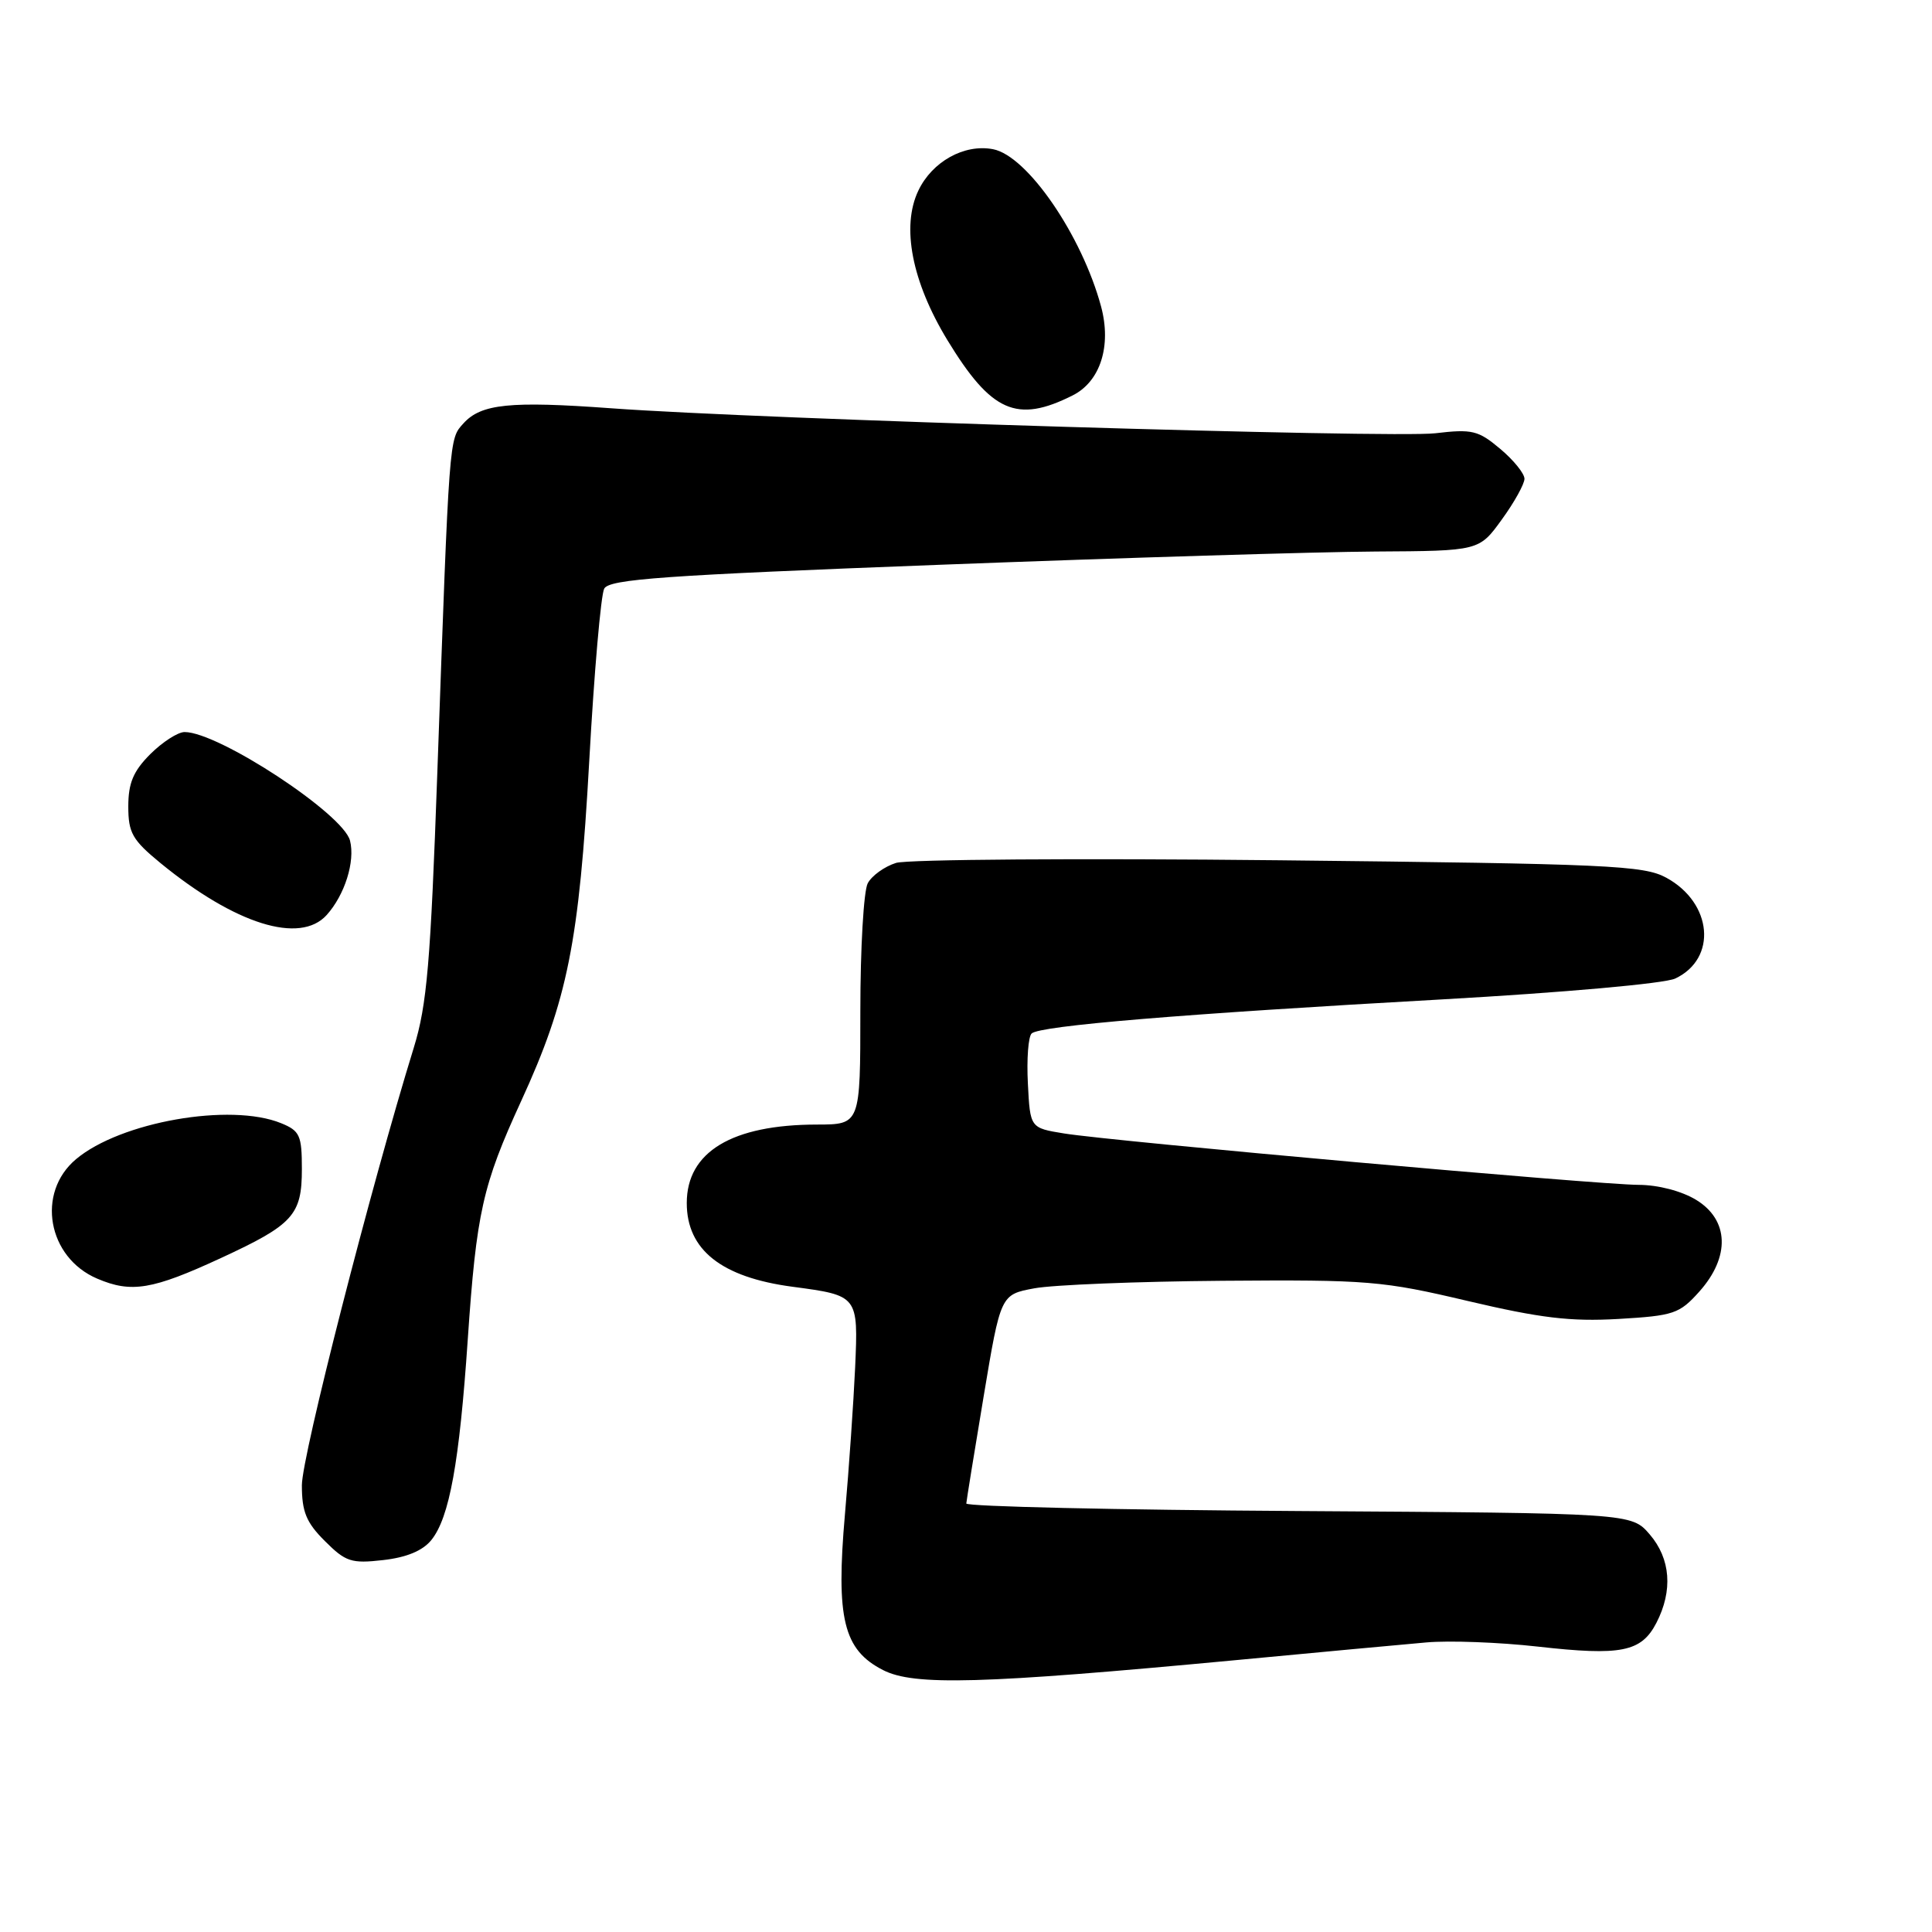 <?xml version="1.0" encoding="UTF-8" standalone="no"?>
<!DOCTYPE svg PUBLIC "-//W3C//DTD SVG 1.1//EN" "http://www.w3.org/Graphics/SVG/1.1/DTD/svg11.dtd" >
<svg xmlns="http://www.w3.org/2000/svg" xmlns:xlink="http://www.w3.org/1999/xlink" version="1.1" viewBox="0 0 256 256">
 <g >
 <path fill="currentColor"
d=" M 163.50 220.00 C 174.50 218.96 185.97 217.89 189.00 217.63 C 192.03 217.36 198.66 217.61 203.74 218.18 C 214.83 219.43 217.48 218.90 219.48 215.04 C 221.69 210.76 221.37 206.54 218.59 203.31 C 216.17 200.50 216.17 200.50 172.09 200.22 C 147.84 200.07 128.02 199.62 128.04 199.22 C 128.07 198.82 129.10 192.43 130.34 185.02 C 132.59 171.54 132.59 171.54 137.05 170.71 C 139.50 170.25 150.72 169.80 162.00 169.71 C 181.32 169.56 183.19 169.72 194.50 172.39 C 204.10 174.65 208.08 175.13 214.42 174.77 C 221.79 174.34 222.53 174.09 225.17 171.14 C 229.28 166.54 229.11 161.65 224.75 158.99 C 222.83 157.82 219.72 157.01 217.15 157.00 C 211.92 157.00 147.40 151.23 141.00 150.19 C 136.50 149.46 136.50 149.46 136.20 143.59 C 136.03 140.35 136.25 137.36 136.70 136.94 C 137.77 135.92 156.46 134.36 191.00 132.43 C 207.15 131.52 220.57 130.33 221.98 129.66 C 227.57 127.02 226.92 119.64 220.79 116.30 C 217.80 114.67 213.19 114.46 169.50 113.99 C 143.10 113.71 120.25 113.87 118.73 114.34 C 117.20 114.82 115.52 116.03 114.98 117.04 C 114.44 118.05 114.00 125.65 114.00 133.93 C 114.00 149.00 114.00 149.00 108.25 149.01 C 96.99 149.02 91.00 152.63 91.00 159.41 C 91.00 165.61 95.59 169.25 105.00 170.50 C 113.72 171.66 113.73 171.67 113.31 181.20 C 113.10 185.76 112.50 194.51 111.96 200.64 C 110.75 214.46 111.76 218.61 117.00 221.29 C 121.10 223.40 130.11 223.14 163.50 220.00 Z  M 57.15 204.07 C 59.55 201.10 60.87 193.82 61.98 177.50 C 63.13 160.66 63.94 157.04 69.05 145.91 C 75.21 132.50 76.74 124.86 78.08 100.80 C 78.73 89.08 79.62 78.83 80.06 78.00 C 80.73 76.74 87.93 76.23 124.68 74.83 C 148.78 73.91 174.68 73.12 182.24 73.08 C 195.99 73.00 195.99 73.00 198.99 68.85 C 200.65 66.57 202.00 64.13 202.00 63.44 C 202.00 62.75 200.56 60.96 198.79 59.48 C 195.88 57.03 195.07 56.83 190.18 57.41 C 184.49 58.08 100.61 55.54 81.00 54.10 C 67.58 53.12 63.75 53.51 61.41 56.10 C 59.49 58.22 59.55 57.43 57.95 102.32 C 57.05 127.61 56.58 133.15 54.83 138.82 C 49.13 157.28 40.00 192.96 40.00 196.80 C 40.00 200.32 40.58 201.74 43.05 204.20 C 45.80 206.95 46.55 207.20 50.76 206.72 C 53.86 206.37 56.00 205.49 57.15 204.07 Z  M 29.27 166.70 C 38.85 162.27 40.00 161.01 40.00 154.90 C 40.00 150.44 39.73 149.84 37.25 148.83 C 30.54 146.09 15.95 148.65 10.07 153.60 C 4.77 158.05 6.30 166.63 12.89 169.43 C 17.41 171.36 20.19 170.90 29.27 166.70 Z  M 43.28 121.25 C 45.68 118.59 47.08 114.15 46.38 111.39 C 45.49 107.85 28.97 97.00 24.46 97.00 C 23.57 97.00 21.53 98.32 19.92 99.92 C 17.66 102.18 17.00 103.76 17.00 106.86 C 17.00 110.36 17.54 111.30 21.25 114.35 C 31.16 122.47 39.74 125.16 43.28 121.25 Z  M 142.14 52.39 C 145.80 50.55 147.30 45.84 145.90 40.62 C 143.35 31.17 136.12 20.64 131.58 19.77 C 127.77 19.04 123.51 21.41 121.68 25.27 C 119.41 30.04 120.83 37.32 125.53 45.06 C 131.35 54.62 134.73 56.12 142.14 52.39 Z "/>
</g>
</svg>